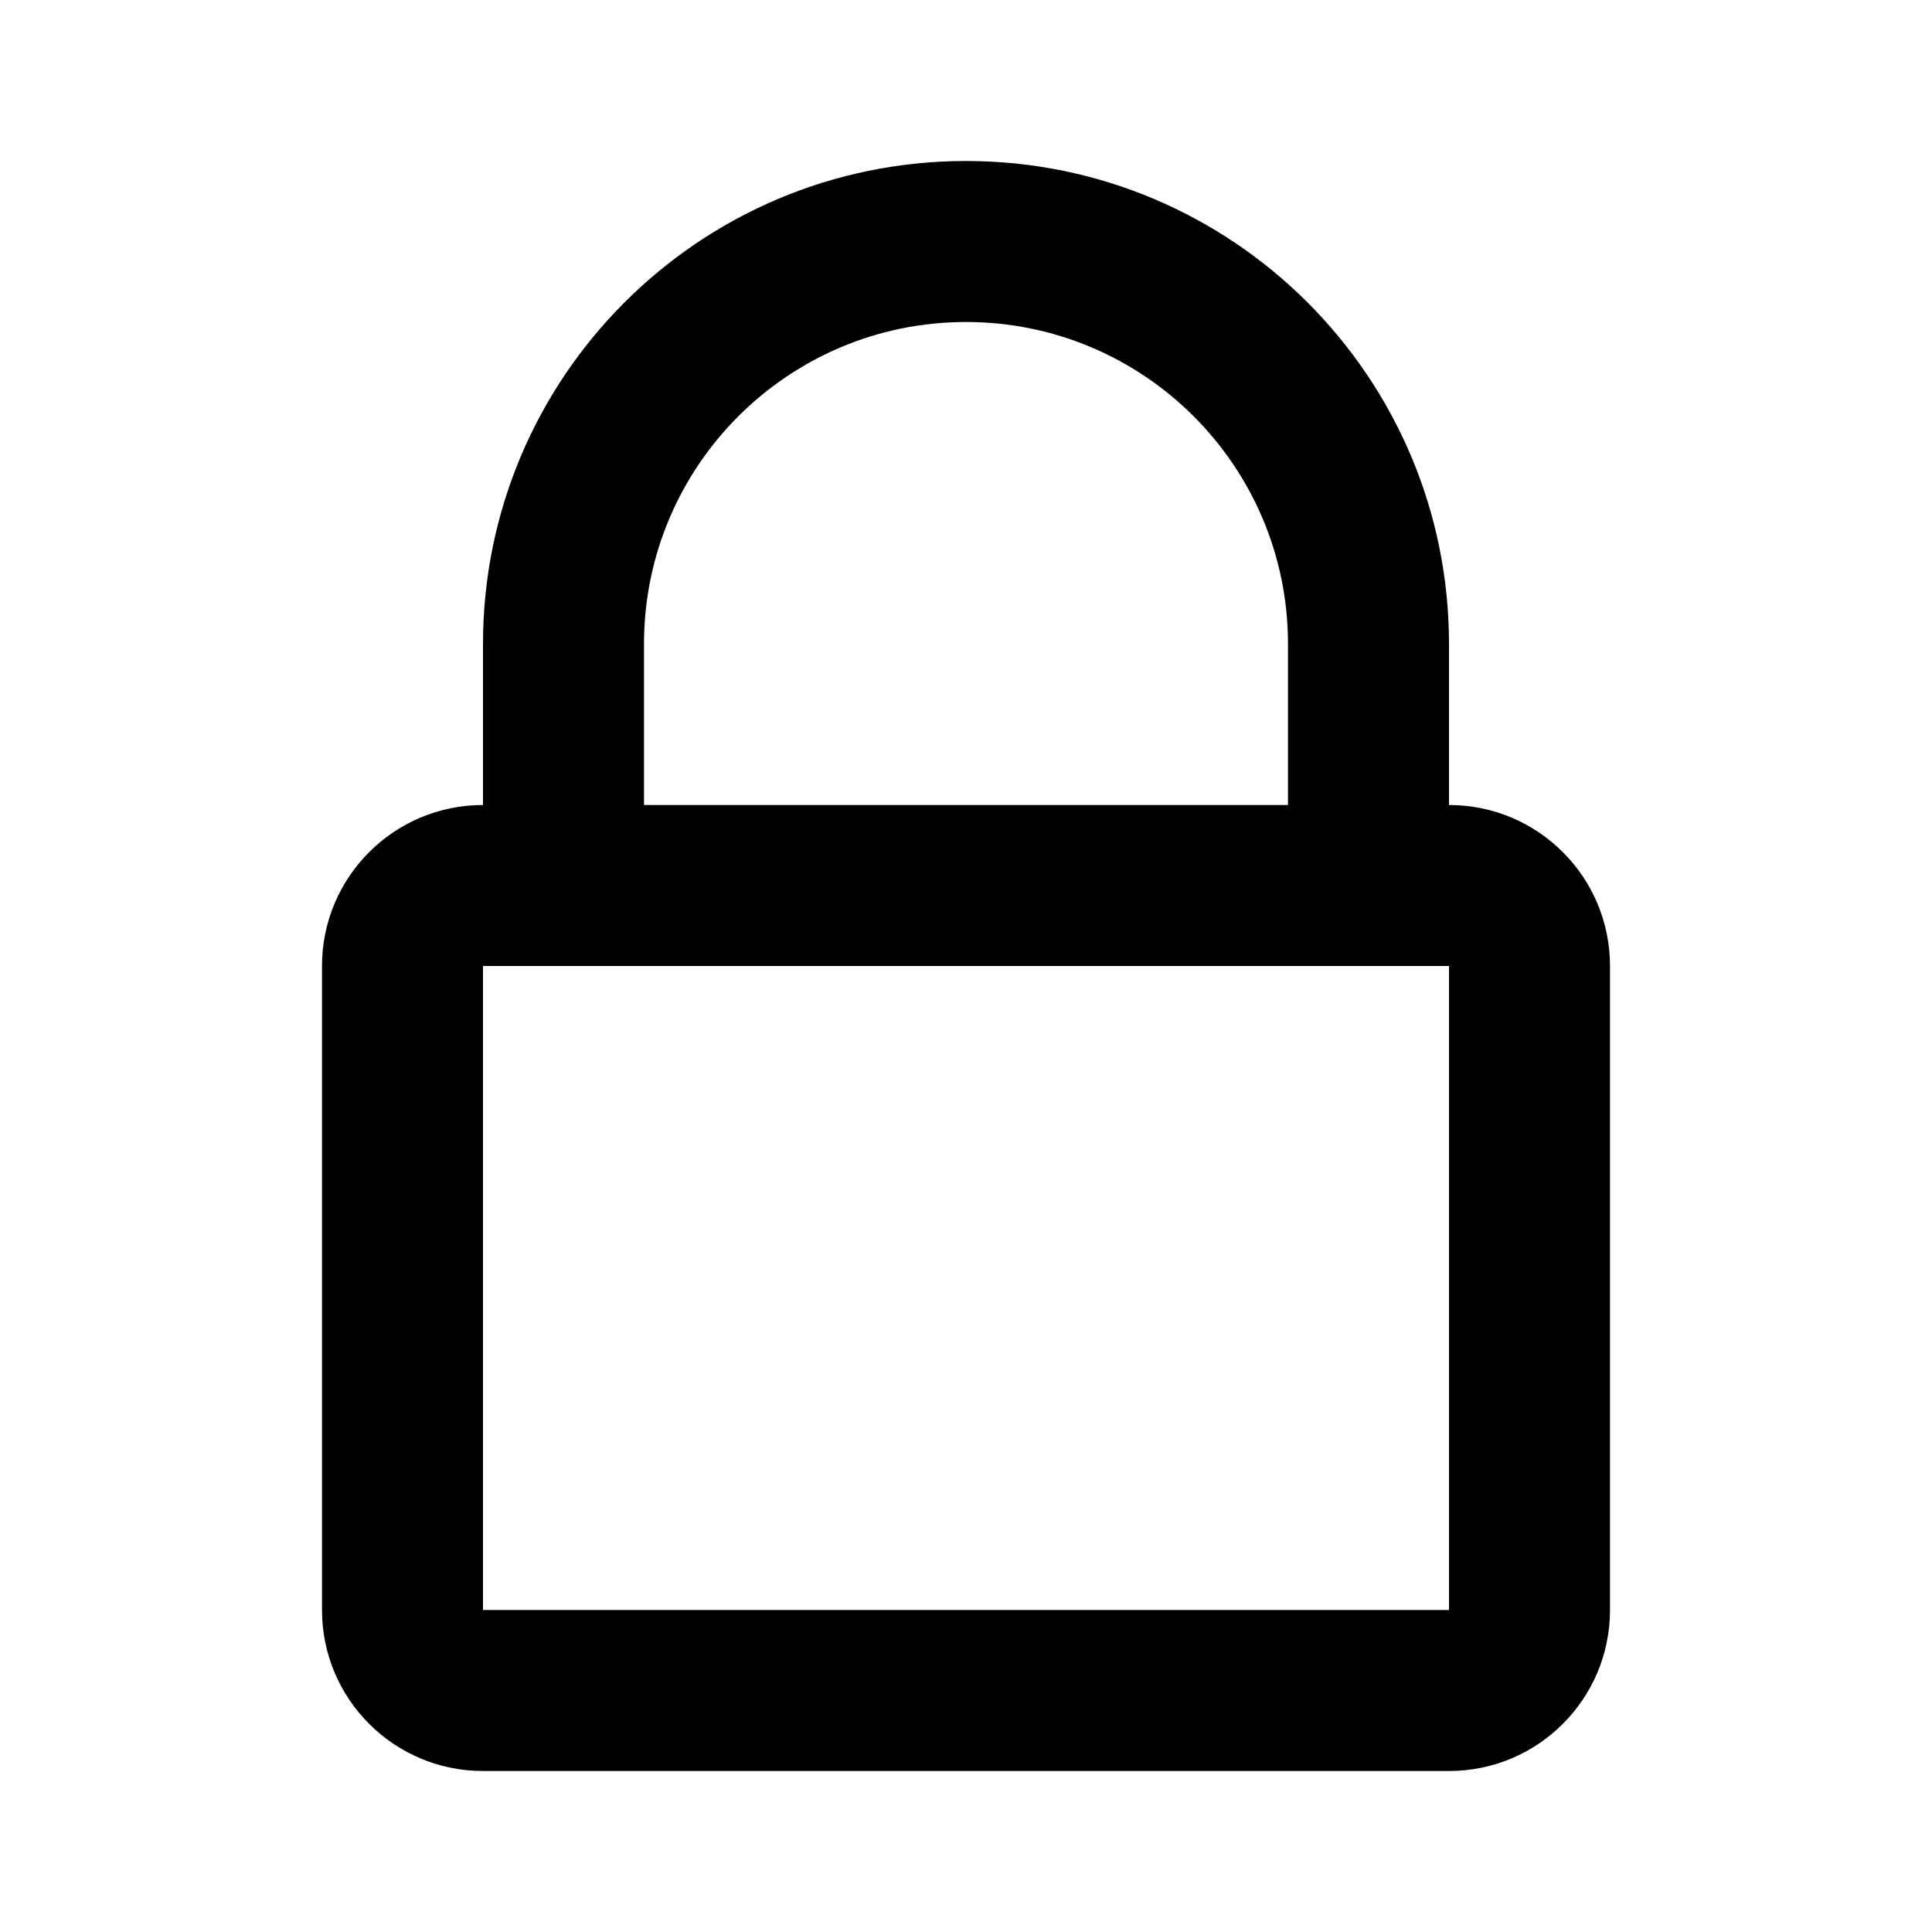 <svg viewBox="0 0 24 24" fill="none" xmlns="http://www.w3.org/2000/svg">
<path fill-rule="evenodd" clip-rule="evenodd" d="M12 2C8.686 2 6 4.686 6 8V10C4.895 10 4 10.895 4 12V20C4 21.105 4.895 22 6 22H18C19.105 22 20 21.105 20 20V12C20 10.895 19.105 10 18 10V8C18 4.686 15.314 2 12 2ZM18 12V20H6V12H18ZM8 8V10H16V8C16 5.791 14.209 4 12 4C9.791 4 8 5.791 8 8Z" fill="currentColor"/>
</svg>
